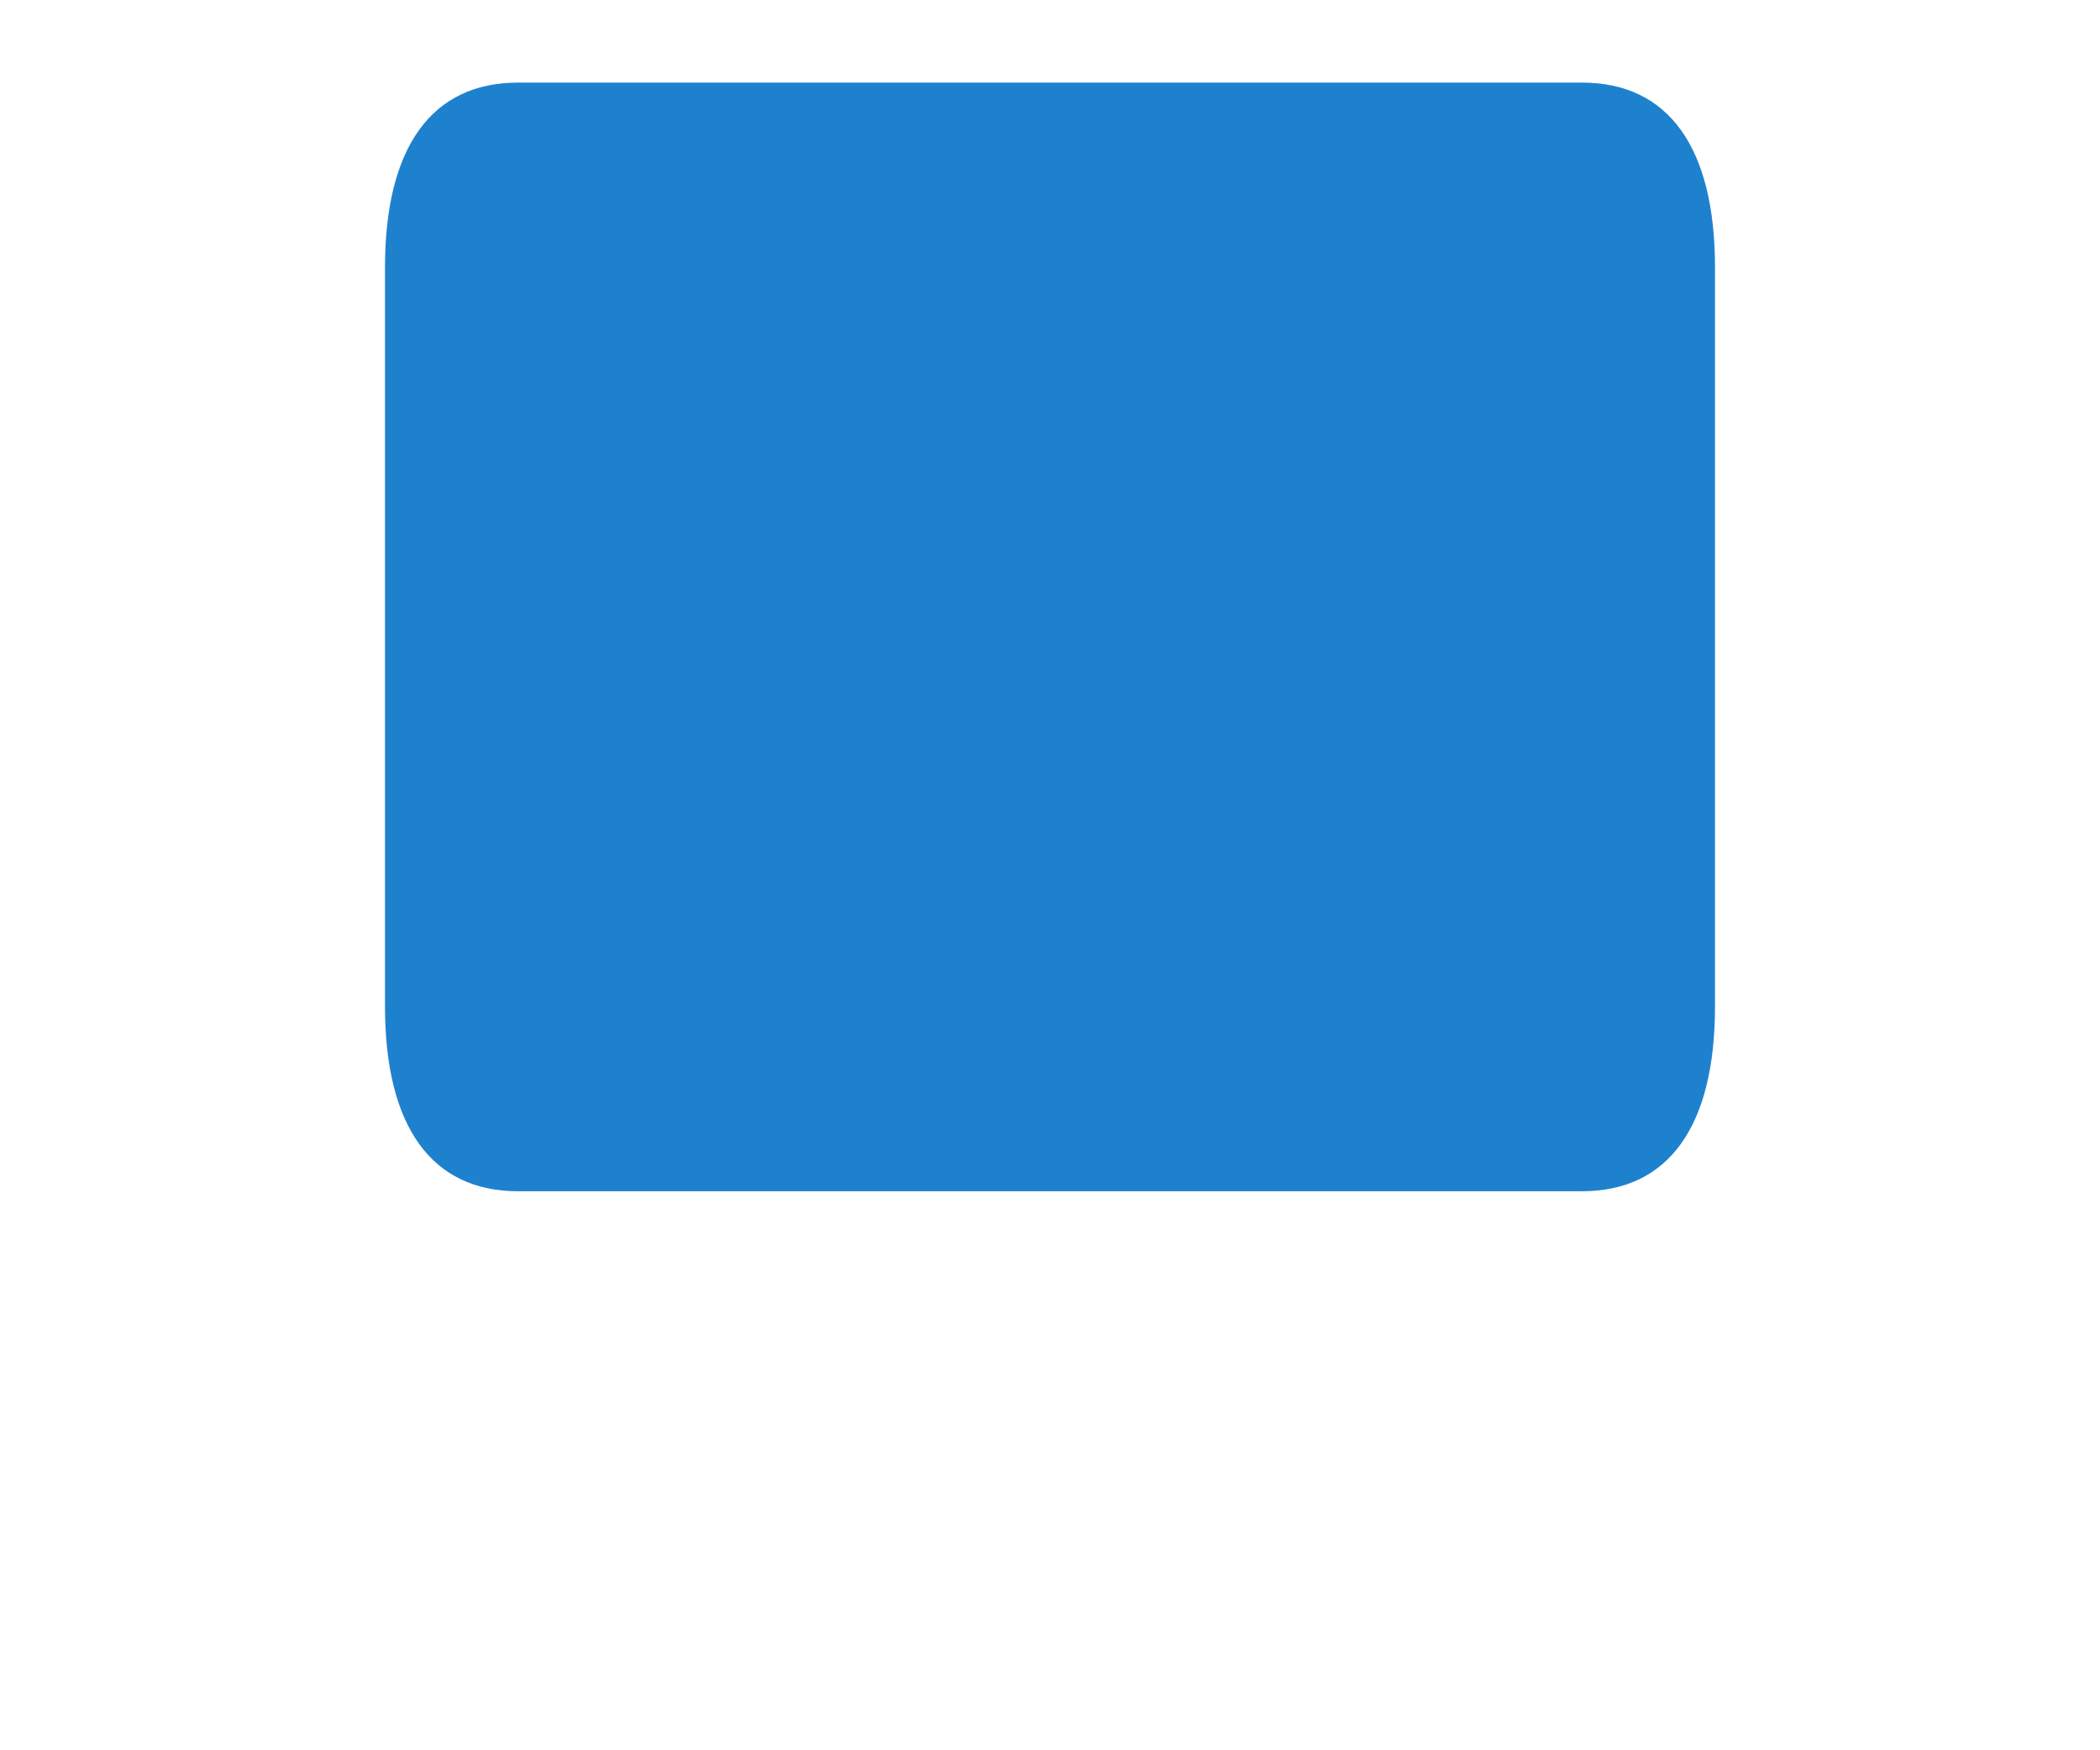 ﻿<?xml version="1.0" encoding="utf-8"?>
<svg version="1.1" xmlns:xlink="http://www.w3.org/1999/xlink" width="6px" height="5px" xmlns="http://www.w3.org/2000/svg">
  <g transform="matrix(1 0 0 1 -360 658 )">
    <path d="M 1.1 0.764  C 1.1 0.421  1.233 0.236  1.48 0.236  L 4.52 0.236  C 4.767 0.236  4.9 0.421  4.9 0.764  L 4.9 2.875  C 4.9 3.218  4.767 3.403  4.52 3.403  L 1.48 3.403  C 1.233 3.403  1.1 3.218  1.1 2.875  L 1.1 0.764  Z " fill-rule="nonzero" fill="#1e81ce" stroke="none" transform="matrix(1 0 0 1 360 -658 )" />
  </g>
</svg>